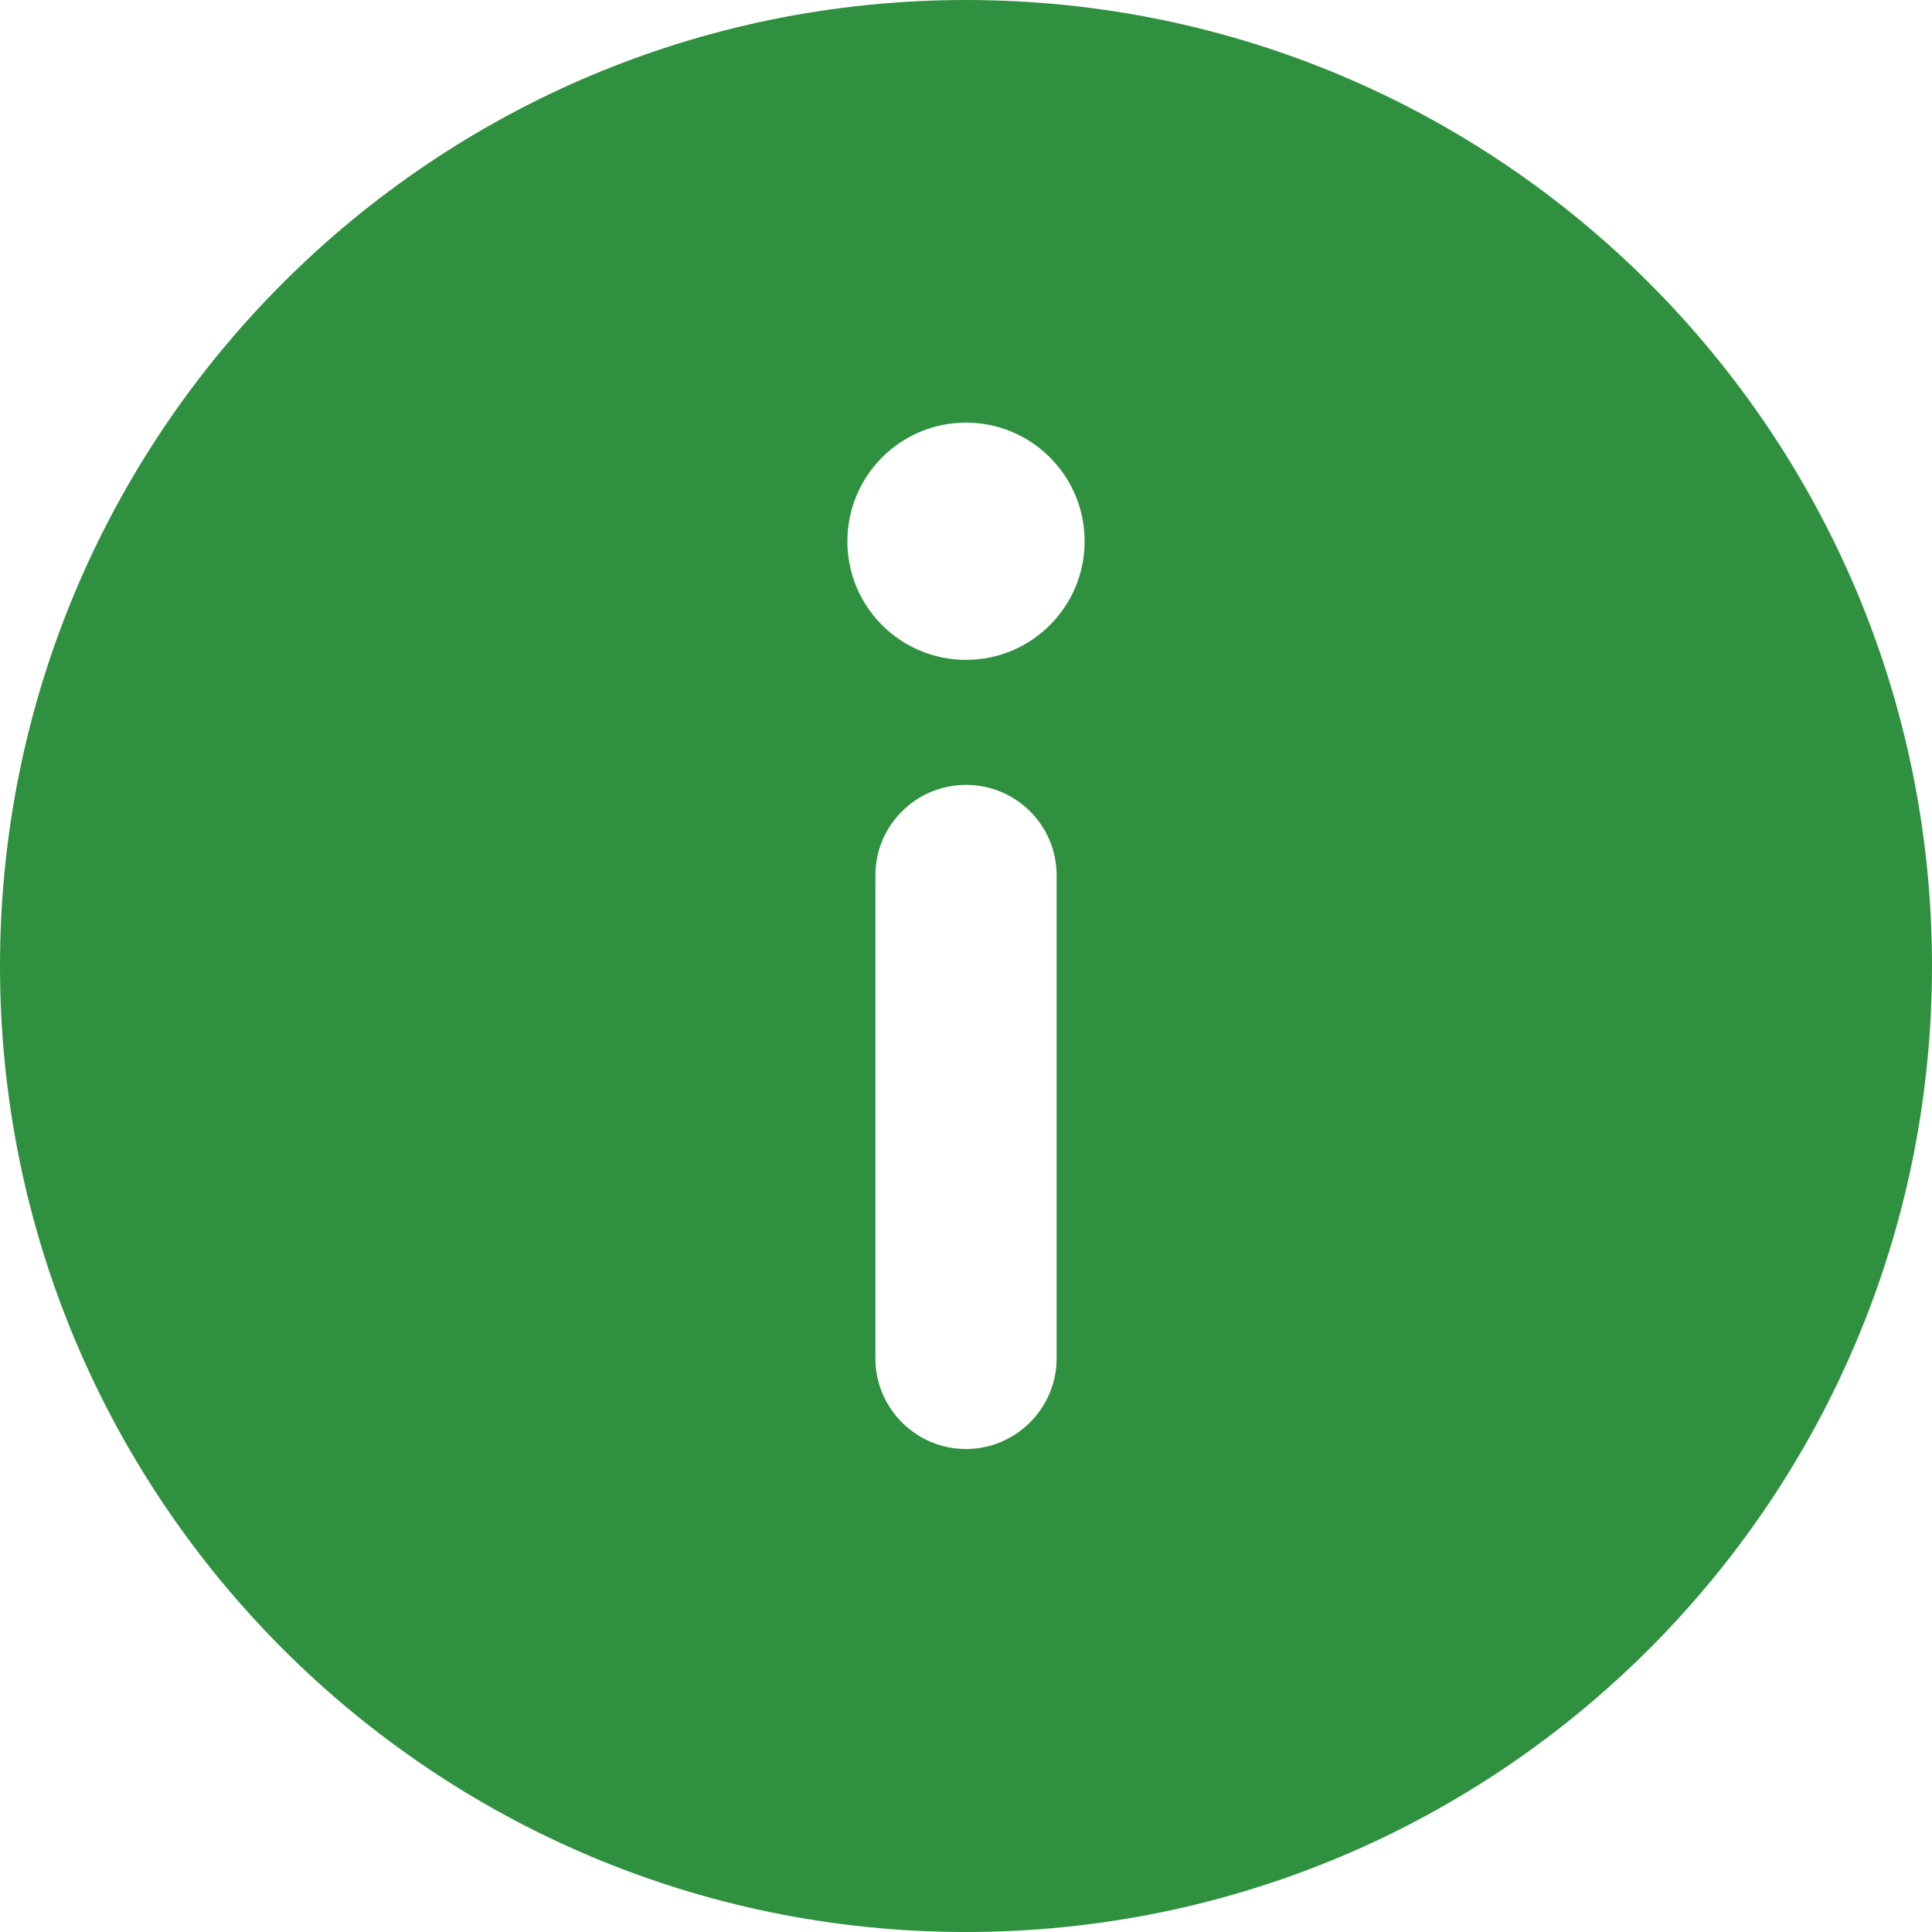 <svg width="20" height="20" viewBox="0 0 20 20" fill="none" xmlns="http://www.w3.org/2000/svg">
<path d="M10 20C15.523 20 20 15.523 20 10C20 4.477 15.523 0 10 0C4.477 0 0 4.477 0 10C0 15.523 4.477 20 10 20ZM10.938 14.062C10.938 14.578 10.516 15 10 15C9.484 15 9.062 14.58 9.062 14.062L9.062 9.062C9.062 8.545 9.482 8.125 10 8.125C10.518 8.125 10.938 8.543 10.938 9.062L10.938 14.062ZM10 4.375C10.678 4.375 11.228 4.925 11.228 5.603C11.228 6.281 10.678 6.831 10 6.831C9.321 6.831 8.772 6.281 8.772 5.603C8.773 4.926 9.32 4.375 10 4.375Z" fill="#2F913F"/>
</svg>

